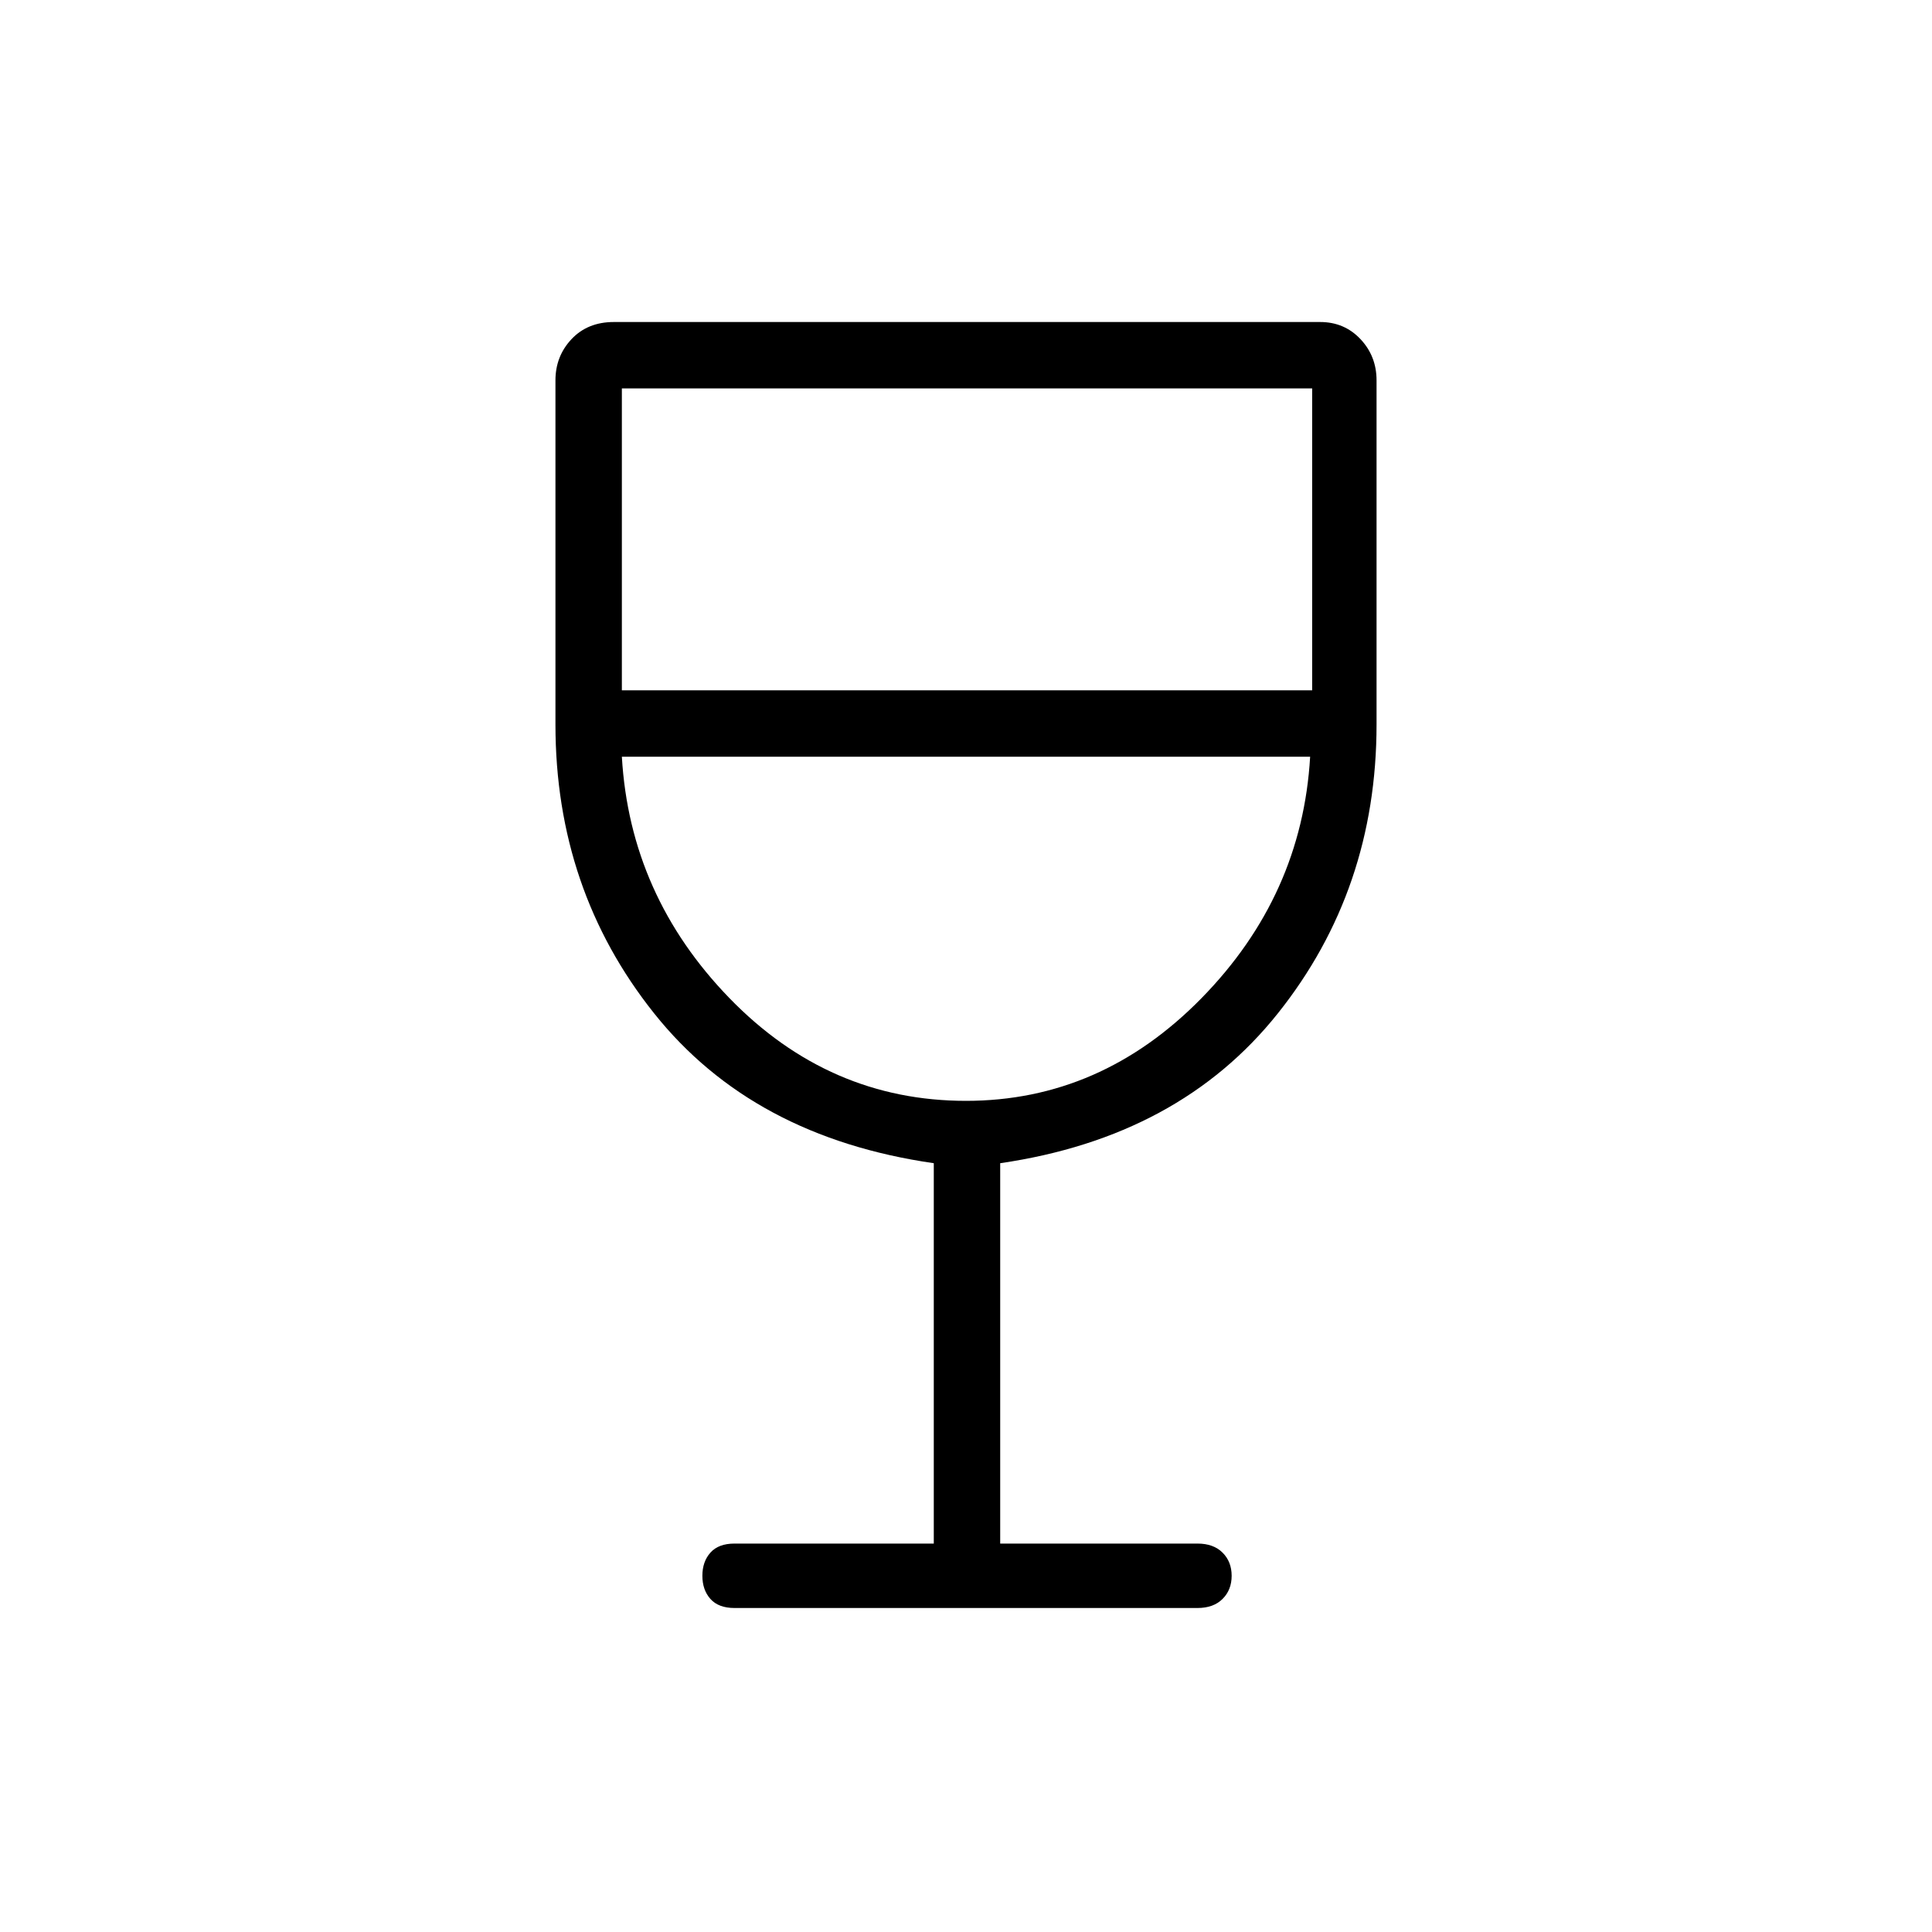 <svg xmlns="http://www.w3.org/2000/svg" height="40" width="40"><path d="M15.208 33.292q-.333 0-.5-.188-.166-.187-.166-.479t.166-.479q.167-.188.5-.188h4.125v-7.875q-3.75-.541-5.791-3.104Q11.5 18.417 11.5 15V7.875q0-.5.333-.854.334-.354.875-.354h14.625q.5 0 .834.354.333.354.333.854V15q0 3.417-2.042 5.979-2.041 2.563-5.75 3.104v7.875h4.084q.333 0 .52.188.188.187.188.479t-.188.479q-.187.188-.52.188ZM20 22.792q2.792 0 4.875-2.125t2.25-5h-14.25q.167 2.875 2.229 5 2.063 2.125 4.896 2.125Zm-7.125-8.5h14.292v-6.25H12.875Zm7.125 8.5Z"/></svg>